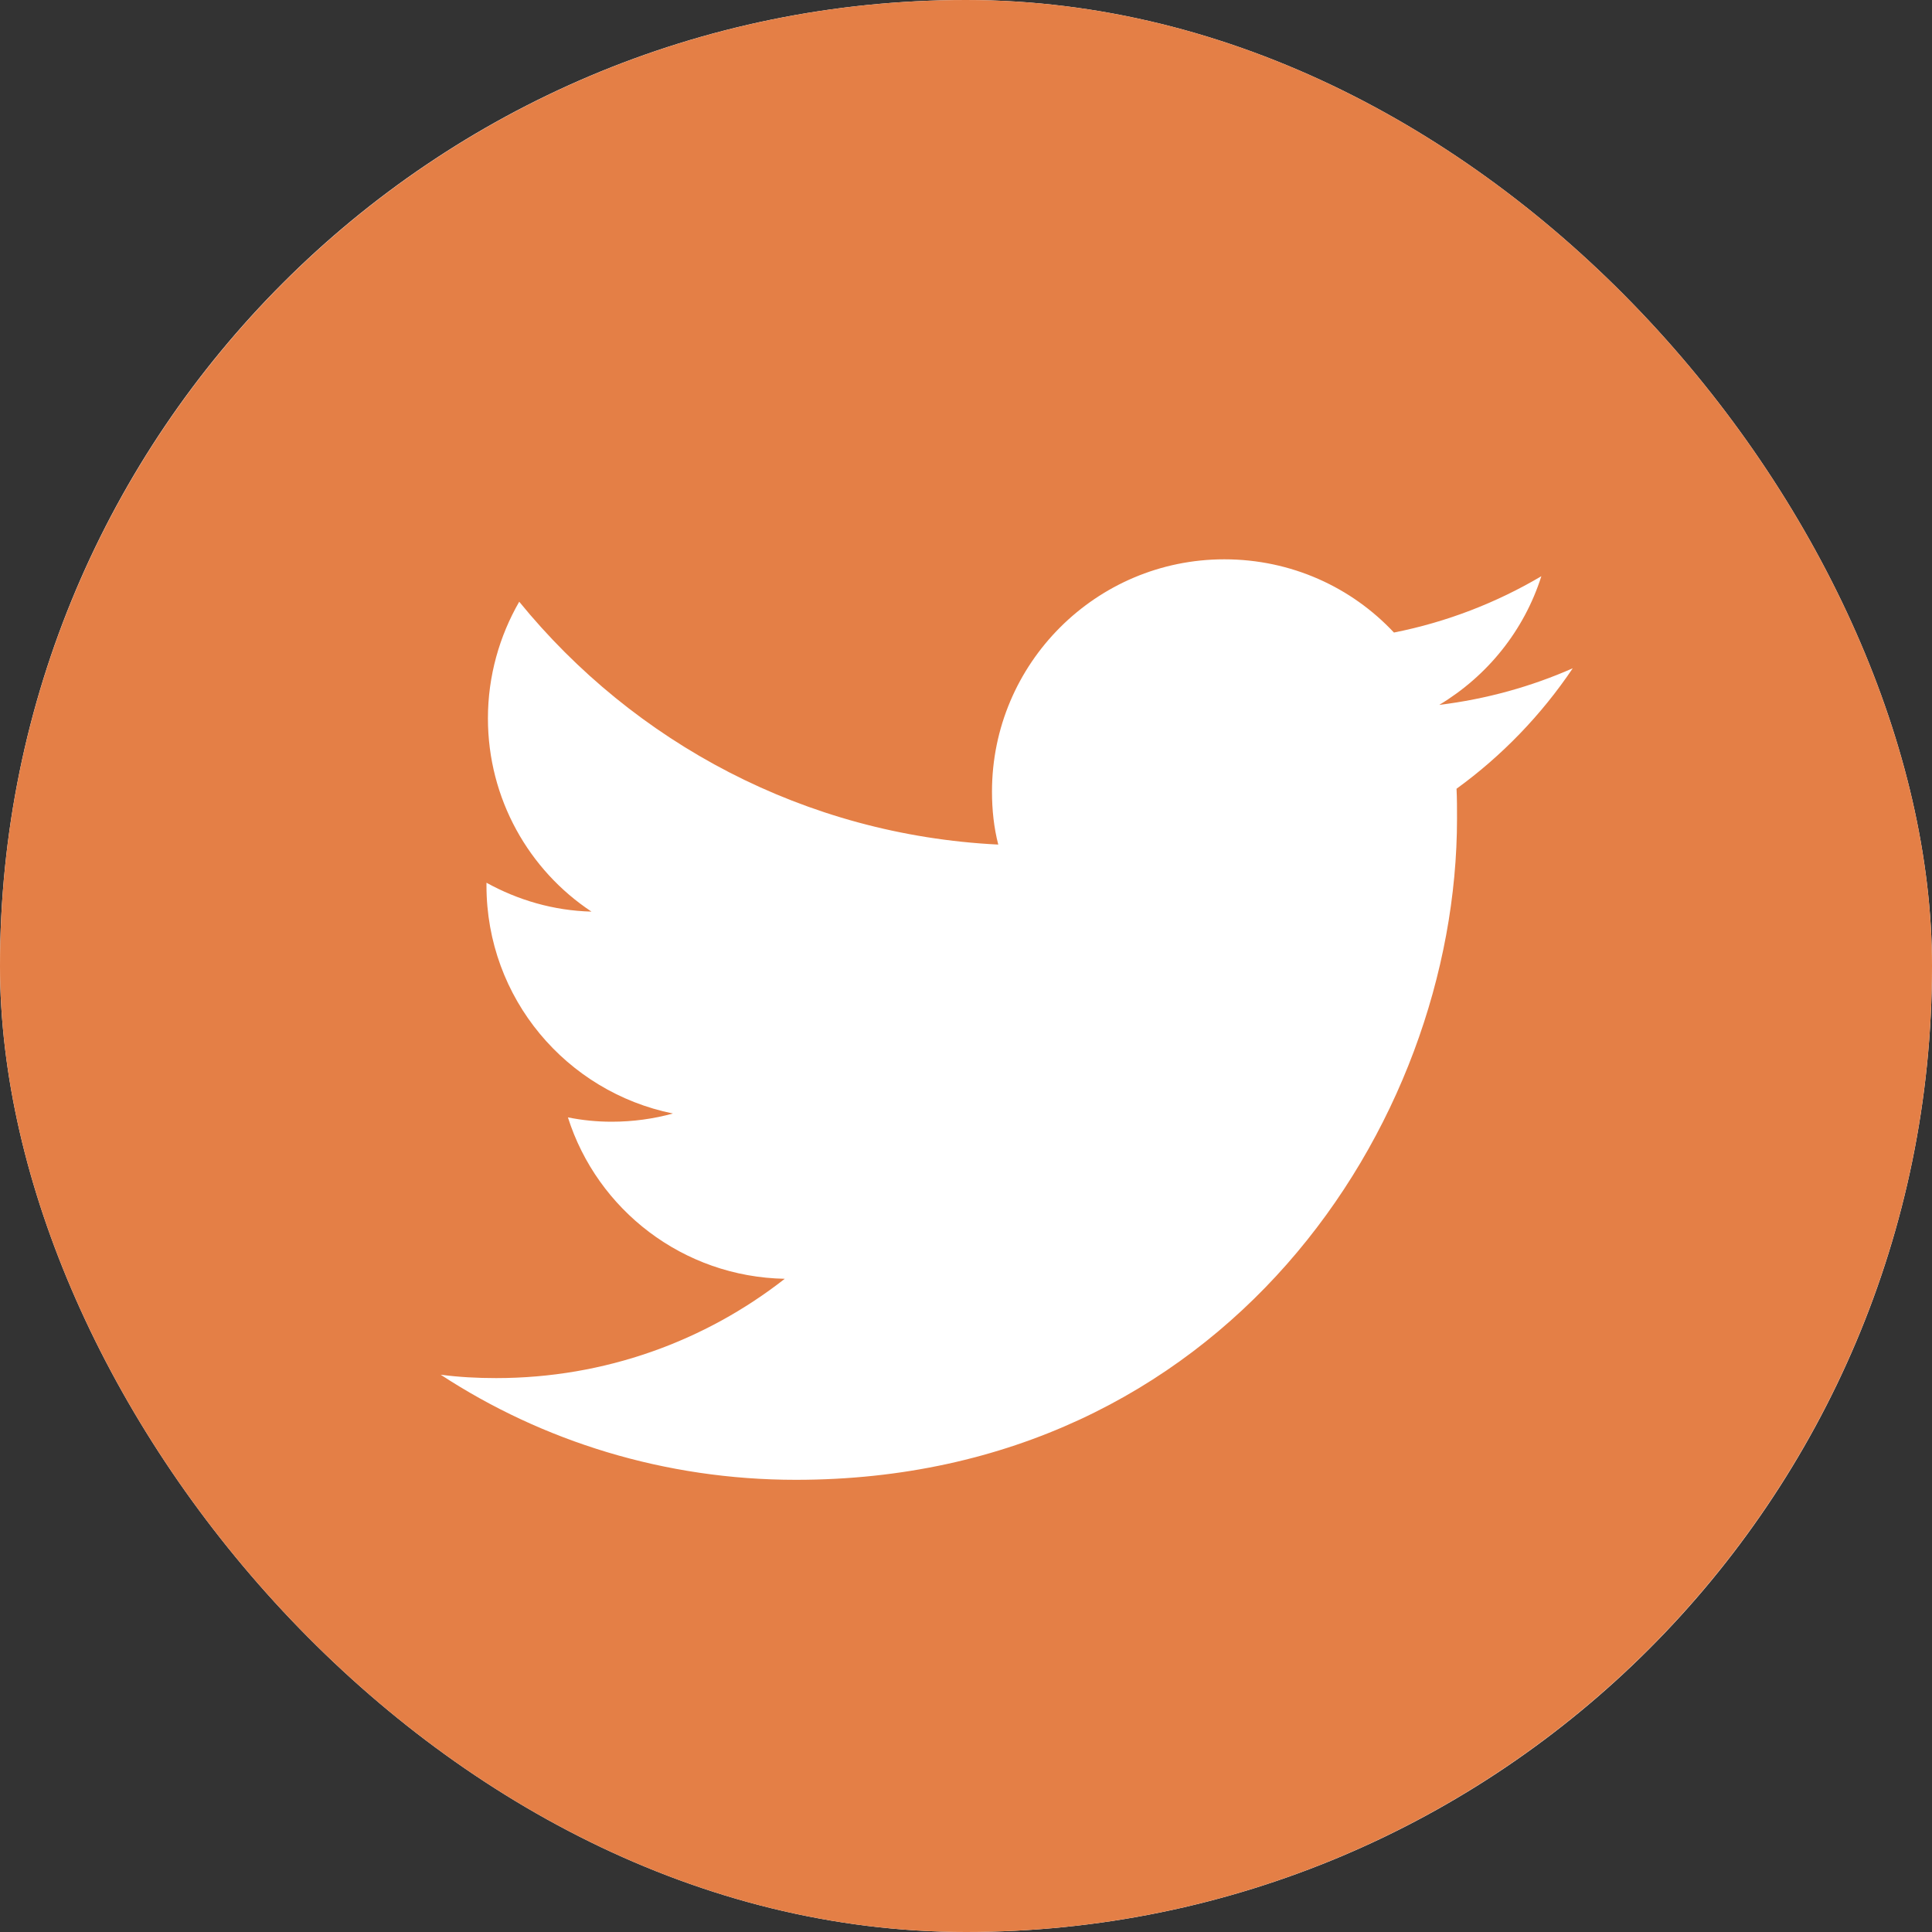 <svg width="20" height="20" viewBox="0 0 20 20" fill="none" xmlns="http://www.w3.org/2000/svg">
<rect x="0" y="0" width="20" height="20" fill="#333333" stroke="none"/>
<g clip-path="url(#clip0_2572_4597)">
<rect width="20" height="20" rx="10" fill="white"/>
<path fill-rule="evenodd" clip-rule="evenodd" d="M10 0C15.519 0 20 4.481 20 10C20 15.519 15.519 20 10 20C4.481 20 0 15.519 0 10C0 4.481 4.481 0 10 0ZM8.239 15.319C12.664 15.319 15.083 11.652 15.083 8.474C15.083 8.369 15.083 8.264 15.078 8.165C15.547 7.825 15.956 7.401 16.281 6.918C15.852 7.107 15.388 7.237 14.899 7.297C15.398 6.997 15.777 6.528 15.956 5.965C15.492 6.239 14.979 6.439 14.43 6.548C13.991 6.079 13.367 5.79 12.674 5.79C11.347 5.79 10.269 6.868 10.269 8.195C10.269 8.384 10.289 8.569 10.334 8.743C8.333 8.644 6.562 7.686 5.375 6.229C5.171 6.583 5.051 6.997 5.051 7.436C5.051 8.269 5.475 9.008 6.123 9.437C5.729 9.427 5.36 9.317 5.036 9.138V9.167C5.036 10.335 5.864 11.303 6.966 11.527C6.767 11.582 6.552 11.612 6.333 11.612C6.178 11.612 6.029 11.597 5.879 11.567C6.183 12.525 7.071 13.218 8.124 13.238C7.301 13.882 6.263 14.266 5.136 14.266C4.941 14.266 4.751 14.256 4.562 14.231C5.615 14.92 6.882 15.319 8.239 15.319Z" fill="#E47F46"/>
</g>
<defs>
<clipPath id="clip0_2572_4597">
<rect width="20" height="20" rx="10" fill="white"/>
</clipPath>
</defs>
</svg>
